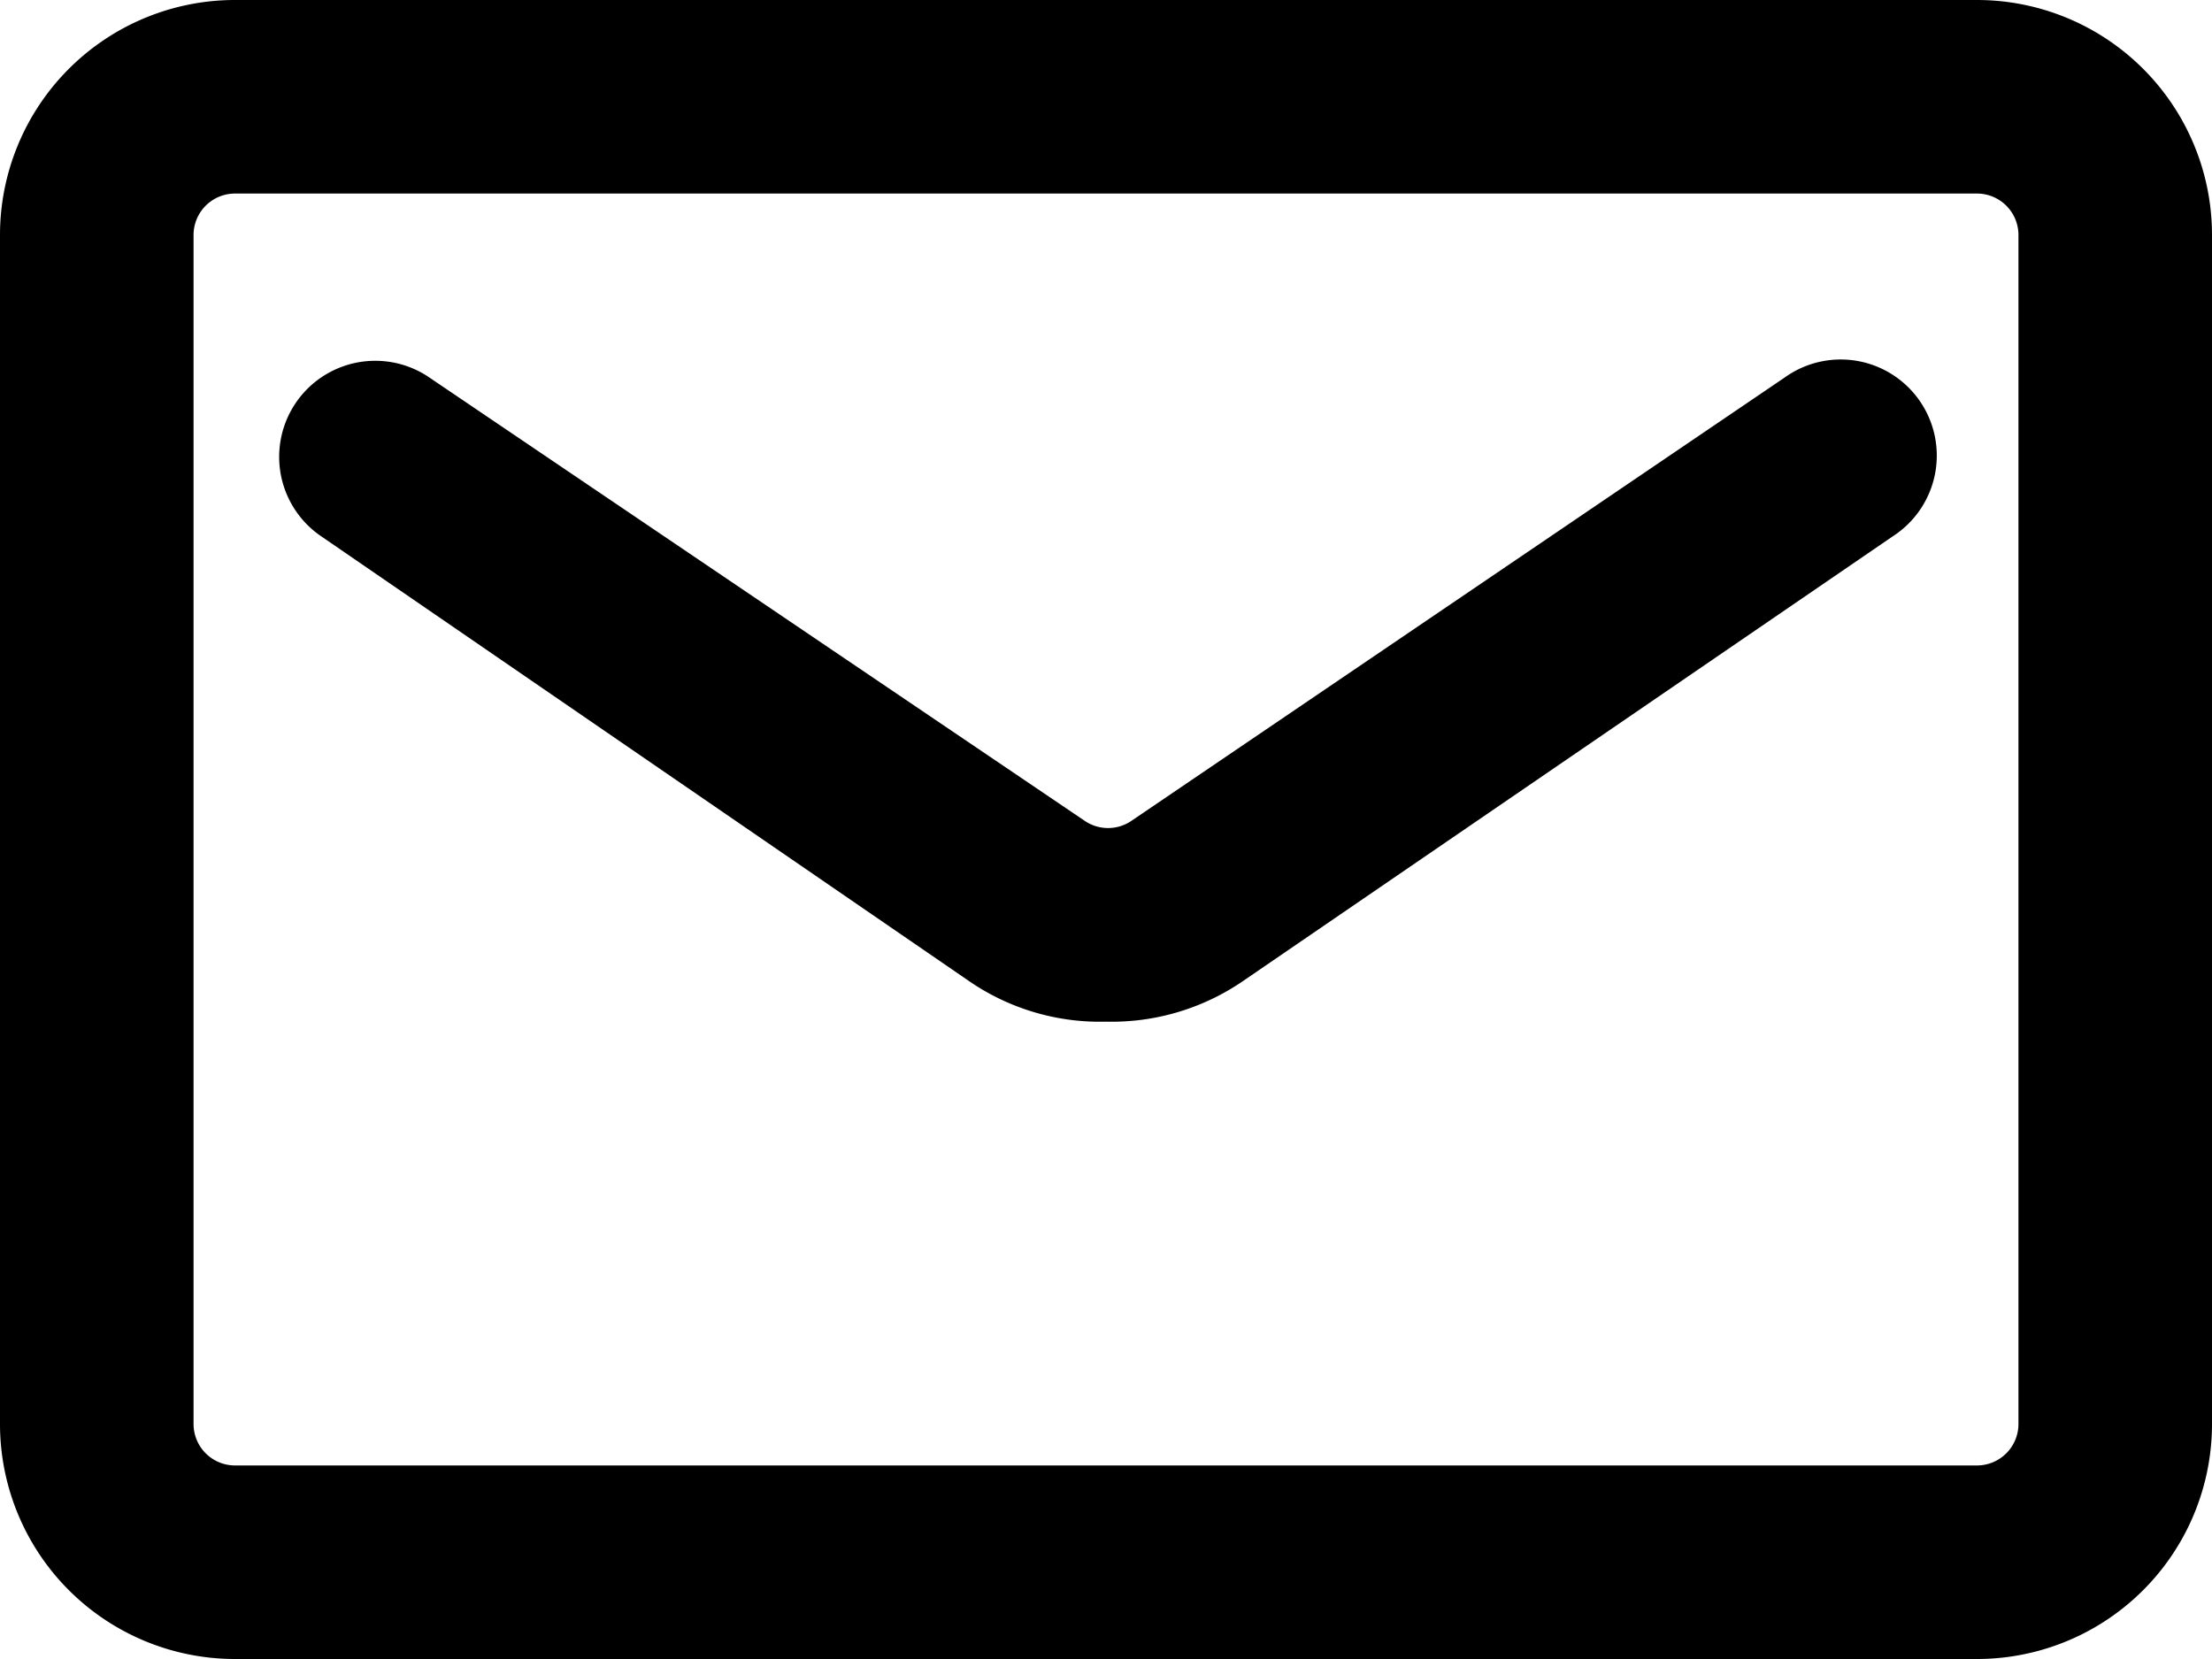 <svg viewBox="0 0 16 12"><path d="M14.3 12H1.7A1.7 1.7 0 0 1 0 10.3V1.7A1.7 1.7 0 0 1 1.7 0h12.6A1.7 1.7 0 0 1 16 1.7v8.6a1.7 1.7 0 0 1-1.7 1.7zM1.7 1.4a.3.3 0 0 0-.3.3v8.6a.3.3 0 0 0 .3.3h12.6a.3.3 0 0 0 .3-.3V1.7a.3.3 0 0 0-.3-.3H1.7zM8 7.39a1.67 1.67 0 0 1-1-.3L2.31 3.87a.695.695 0 0 1 .78-1.15l4.76 3.22a.3.3 0 0 0 .33 0l4.73-3.21a.695.695 0 1 1 .78 1.15L9 7.09a1.68 1.68 0 0 1-1 .3z" fill="currentColor" fill-rule="evenodd"/></svg>
